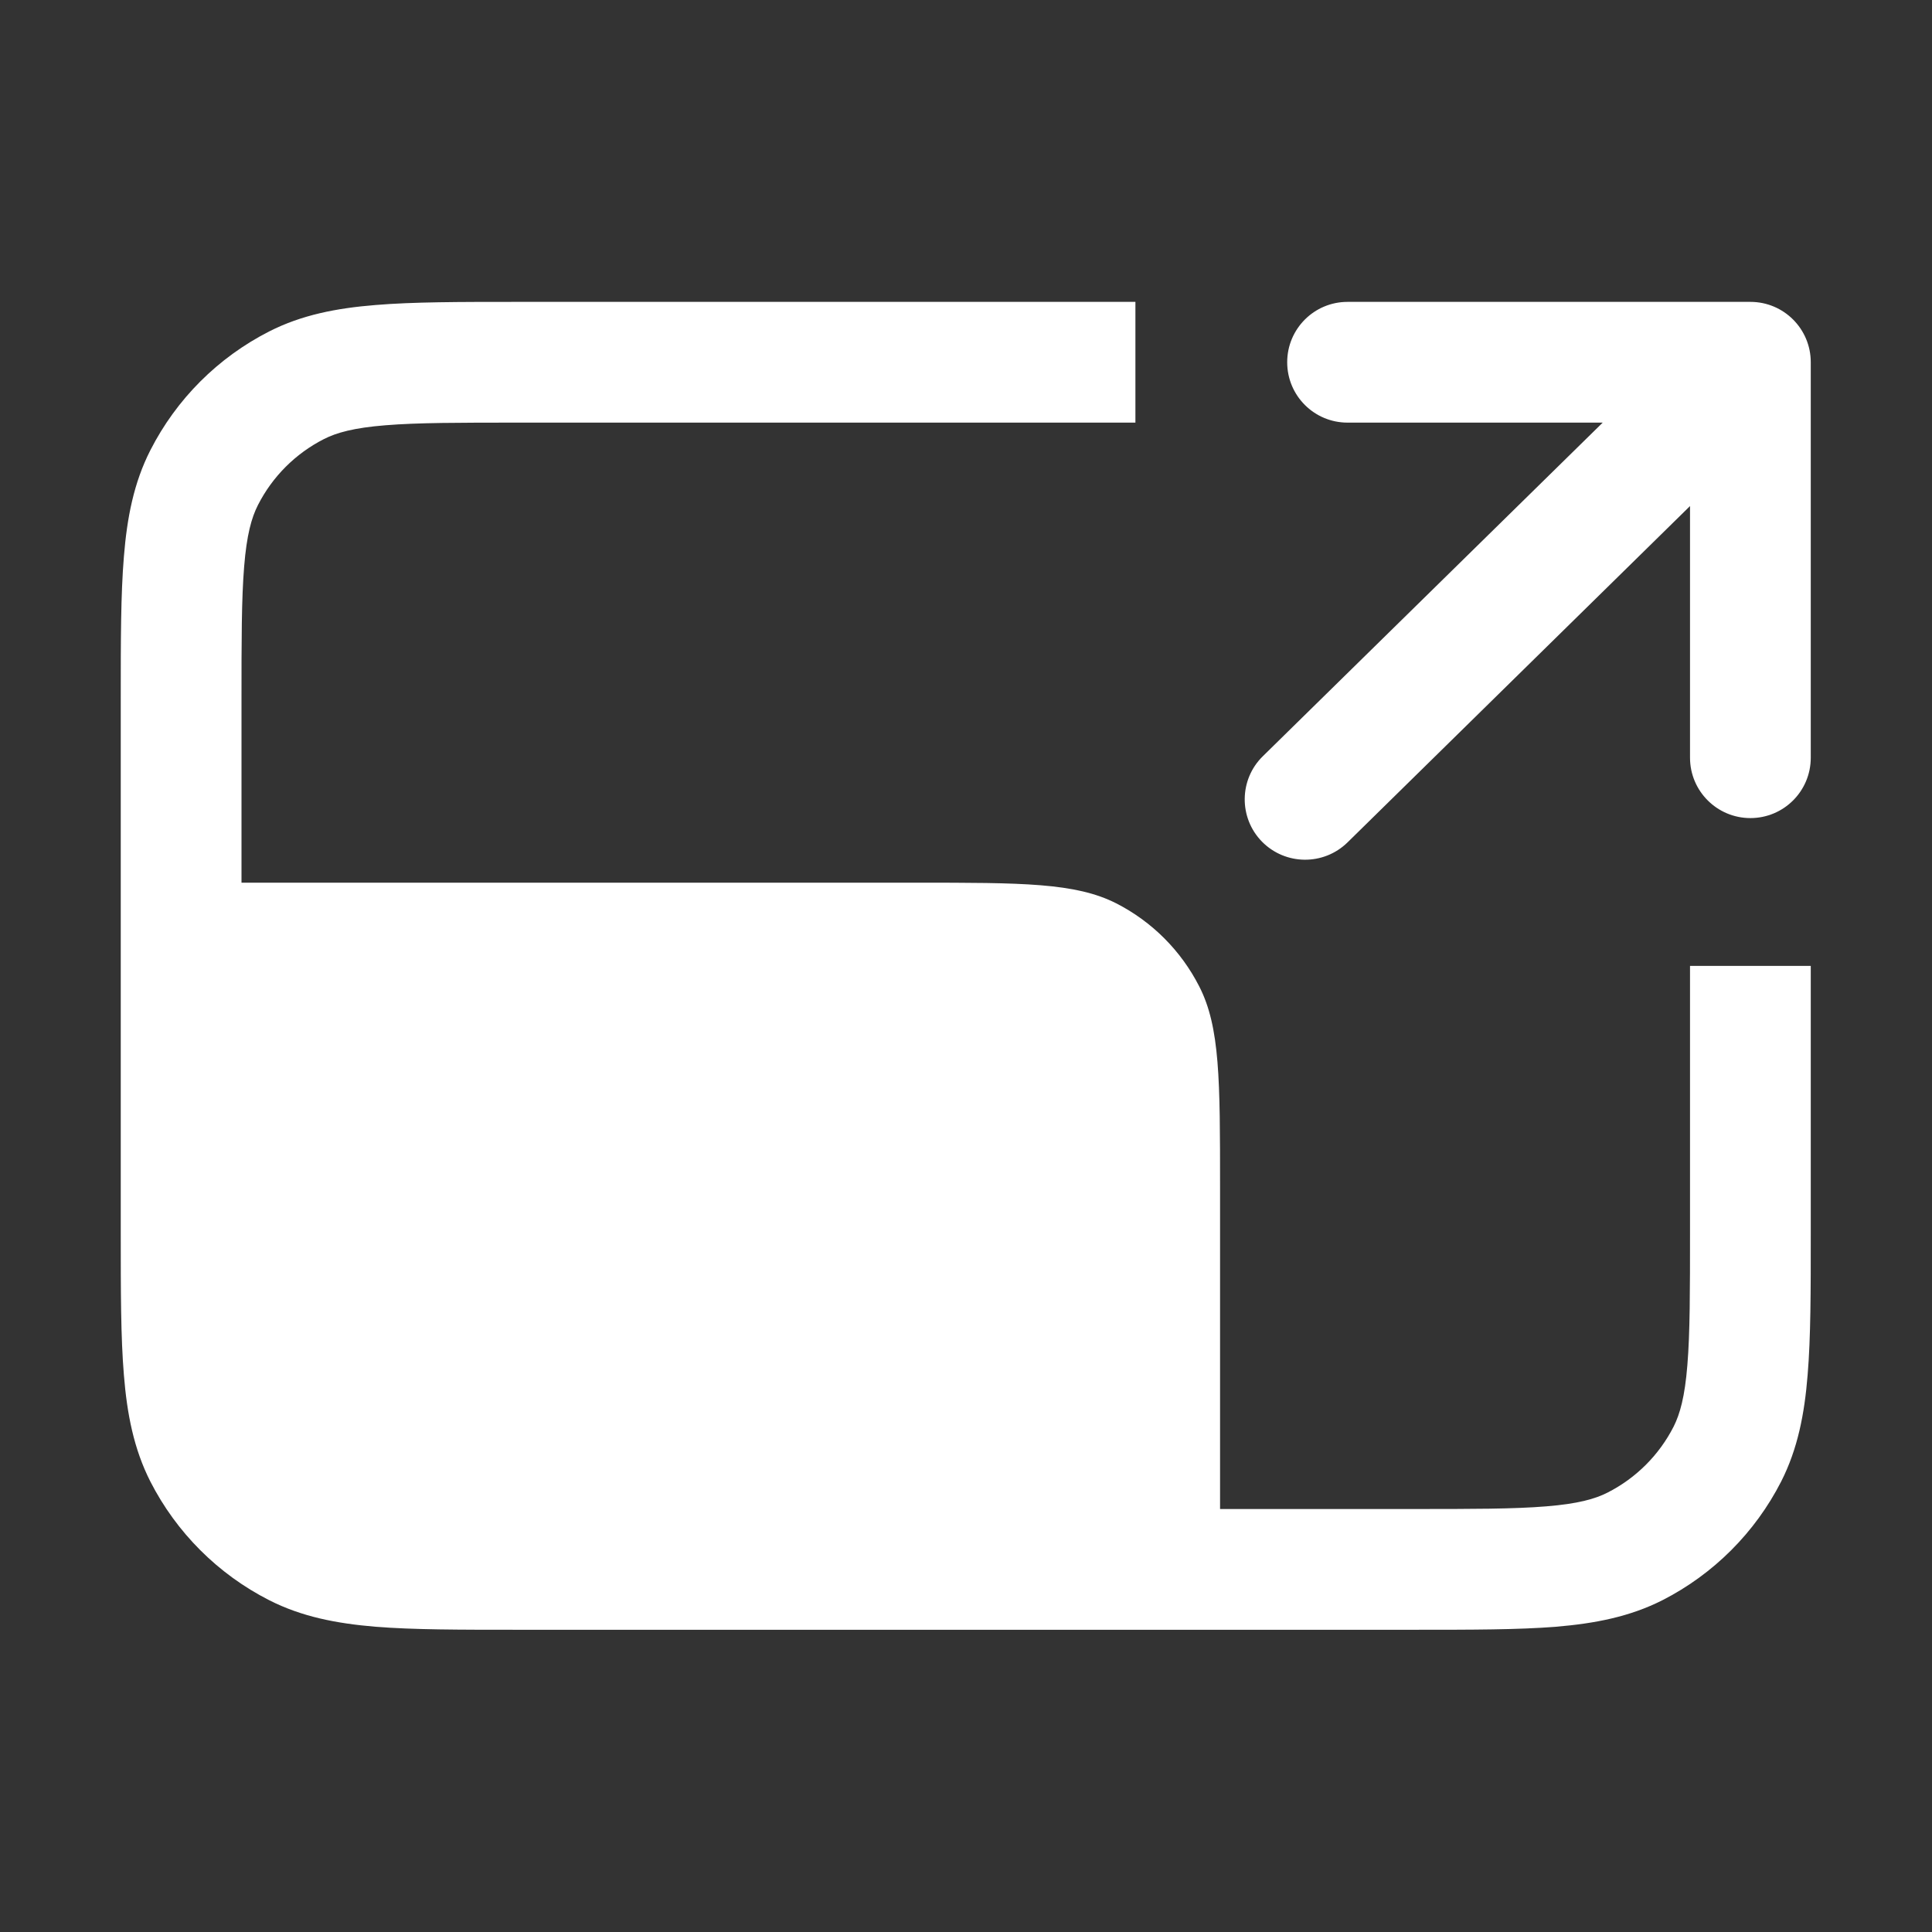 <svg width="16" height="16" viewBox="0 0 16 16" fill="none" xmlns="http://www.w3.org/2000/svg">
<rect x="0" y="0" width="16" height="16" fill="#333333" stroke="none"/>
<path fill-rule="evenodd" clip-rule="evenodd" d="M4.279 2.5H9.403V3.5H4.3C3.802 3.5 3.458 3.5 3.191 3.522C2.93 3.543 2.787 3.583 2.683 3.636C2.447 3.756 2.256 3.947 2.136 4.183C2.083 4.287 2.043 4.43 2.022 4.691C2 4.958 2 5.302 2 5.8V7.31H7.584C8.466 7.31 8.907 7.31 9.244 7.481C9.54 7.632 9.781 7.873 9.932 8.17C10.104 8.506 10.104 8.947 10.104 9.83V12.497H11.696C12.194 12.497 12.538 12.497 12.805 12.475C13.066 12.454 13.209 12.414 13.313 12.361C13.549 12.241 13.74 12.05 13.86 11.815C13.913 11.71 13.953 11.567 13.974 11.306C13.996 11.039 13.996 10.695 13.996 10.197V7.999H14.996V10.218C14.996 10.69 14.996 11.075 14.97 11.387C14.944 11.71 14.888 11.999 14.751 12.269C14.535 12.692 14.191 13.036 13.768 13.252C13.498 13.389 13.209 13.445 12.886 13.472C12.574 13.497 12.189 13.497 11.717 13.497H4.279C3.807 13.497 3.422 13.497 3.11 13.472C2.787 13.445 2.498 13.389 2.229 13.252C1.805 13.036 1.461 12.692 1.245 12.269C1.108 11.999 1.052 11.71 1.026 11.387C1 11.075 1 10.69 1 10.218V5.779C1 5.307 1 4.922 1.026 4.61C1.052 4.287 1.108 3.998 1.245 3.729C1.461 3.305 1.805 2.961 2.229 2.745C2.498 2.608 2.787 2.552 3.11 2.526C3.422 2.5 3.807 2.5 4.279 2.5ZM10.66 3C10.66 2.724 10.883 2.5 11.16 2.5H14.496C14.773 2.5 14.996 2.724 14.996 3V6.275C14.996 6.551 14.773 6.775 14.496 6.775C14.22 6.775 13.996 6.551 13.996 6.275V4.191L11.159 6.977C10.961 7.17 10.645 7.167 10.451 6.97C10.258 6.773 10.261 6.456 10.458 6.263L13.273 3.5H11.16C10.883 3.5 10.66 3.276 10.66 3Z" fill="white"/>
</svg>
